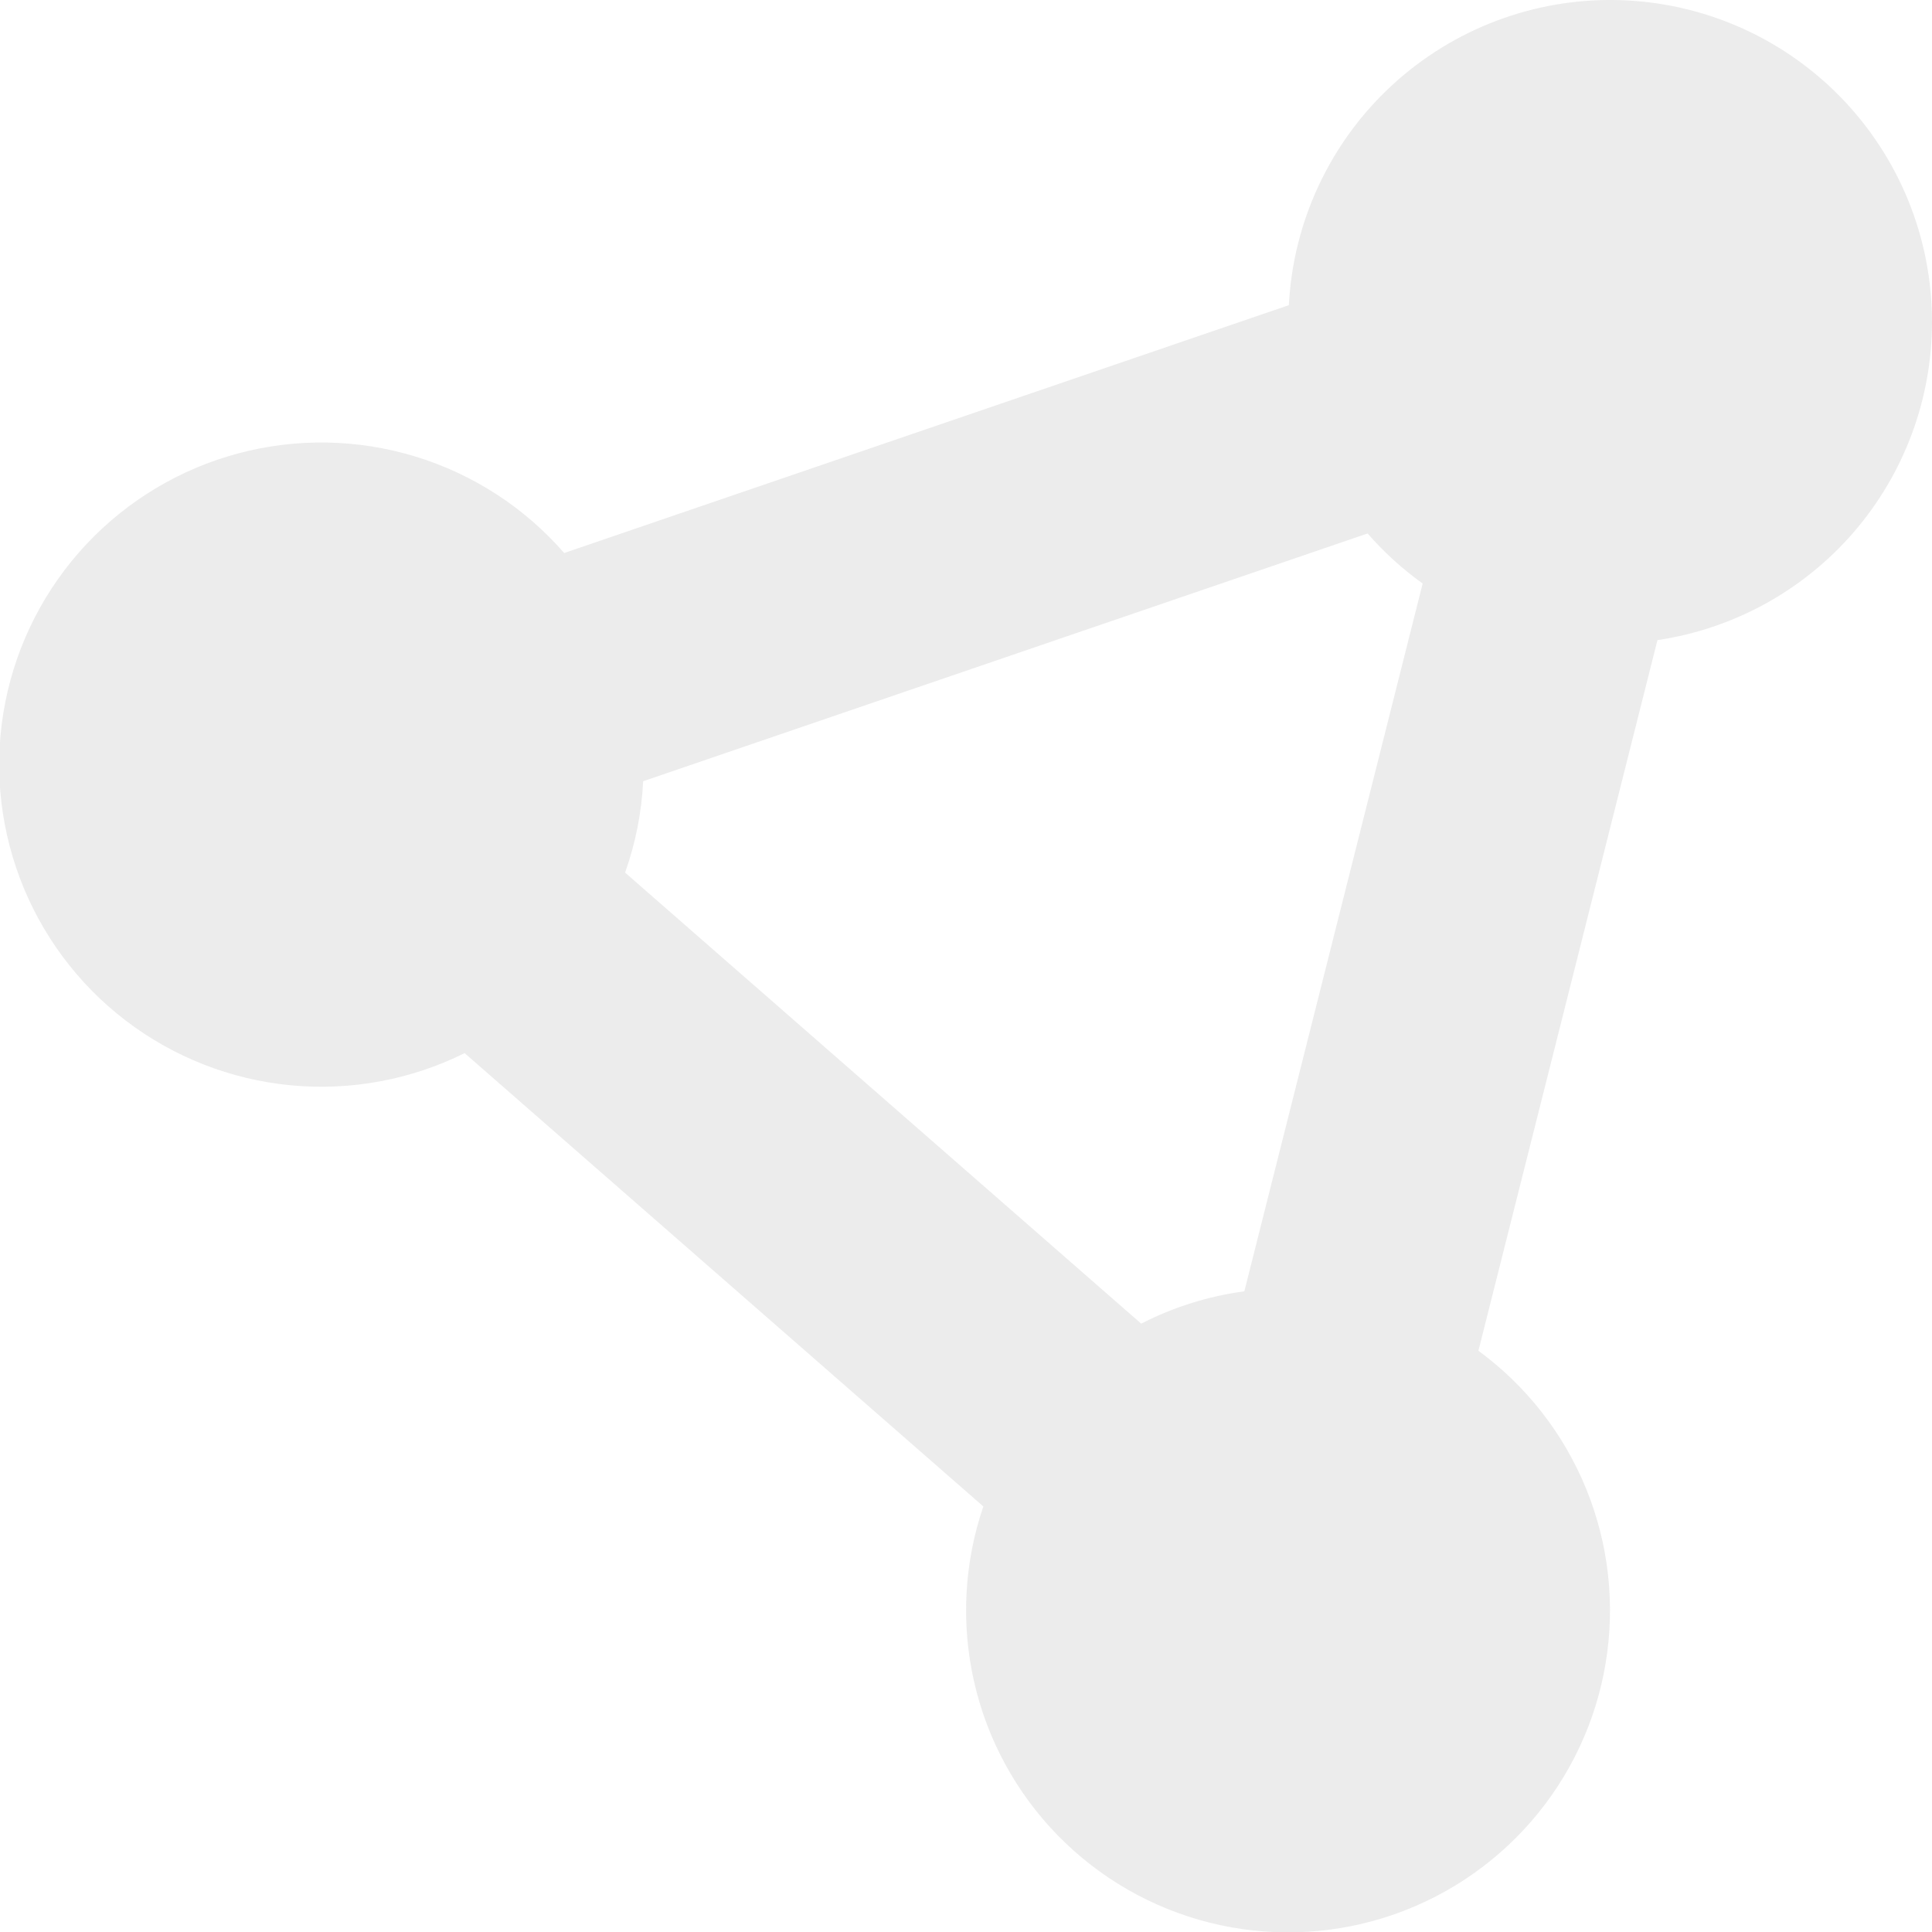 <svg width="84" height="84" viewBox="0 0 84 84" fill="none" xmlns="http://www.w3.org/2000/svg">
<path d="M84 14C84.002 10.351 82.579 6.846 80.034 4.231C77.489 1.617 74.023 0.1 70.375 0.004C66.728 -0.091 63.187 1.242 60.508 3.72C57.83 6.198 56.225 9.624 56.037 13.268L24.53 24.044C22.81 22.07 20.572 20.618 18.069 19.852C15.566 19.086 12.898 19.037 10.368 19.71C7.839 20.383 5.548 21.752 3.757 23.661C1.966 25.57 0.745 27.943 0.234 30.51C-0.277 33.077 -0.058 35.737 0.866 38.186C1.789 40.635 3.381 42.777 5.46 44.368C7.539 45.958 10.022 46.934 12.628 47.185C15.233 47.437 17.857 46.952 20.201 45.788L42.754 65.498C41.918 67.947 41.778 70.579 42.348 73.103C42.919 75.627 44.178 77.944 45.985 79.795C47.793 81.647 50.078 82.961 52.588 83.593C55.097 84.224 57.733 84.147 60.201 83.371C62.669 82.594 64.874 81.149 66.571 79.195C68.268 77.242 69.39 74.856 69.812 72.303C70.235 69.75 69.941 67.13 68.965 64.734C67.988 62.338 66.366 60.259 64.279 58.729L72.063 27.831C75.38 27.339 78.41 25.672 80.601 23.133C82.792 20.594 83.998 17.353 84 14ZM49.617 57.55L27.178 37.94C27.632 36.661 27.897 35.322 27.964 33.966L59.46 23.194C60.172 24.01 60.975 24.74 61.855 25.371L54.102 56.144C52.538 56.354 51.021 56.83 49.617 57.55Z" fill="#E5E5E5" fill-opacity="0.7"/>
</svg>
